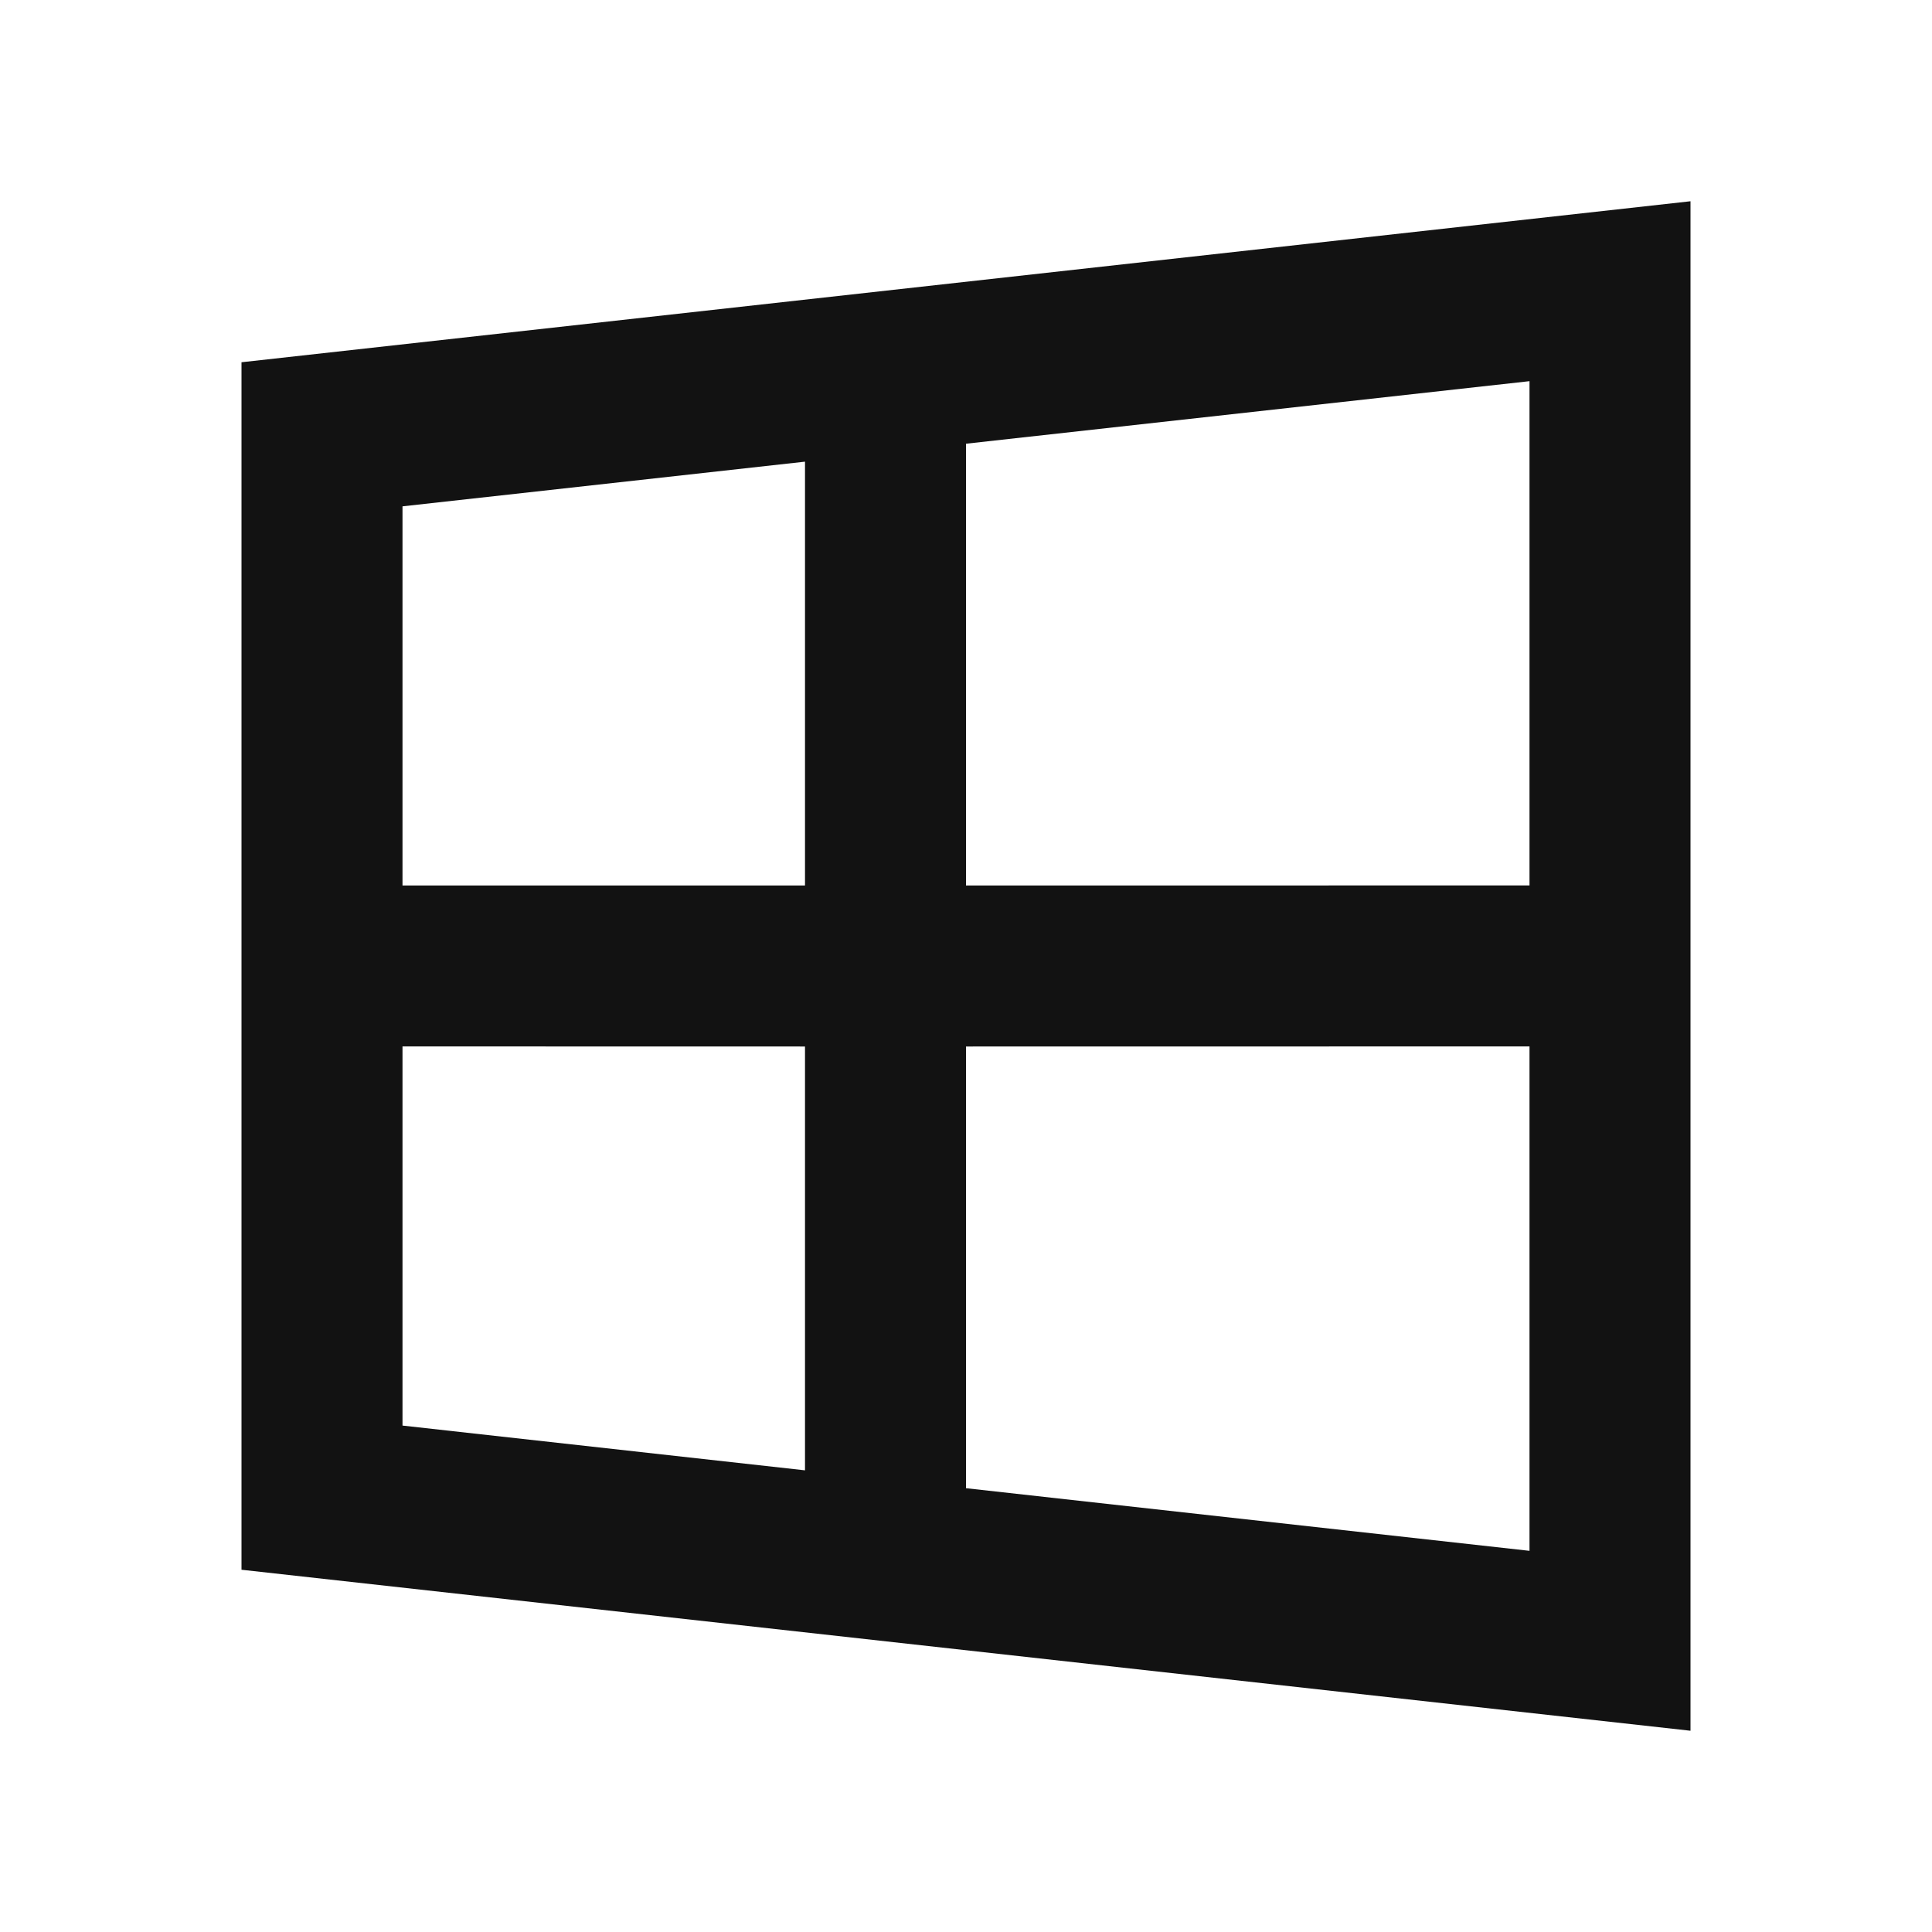 <svg width="24" height="24" viewBox="0 0 24 24" fill="none" xmlns="http://www.w3.org/2000/svg">
<g id="windows-line" clip-path="url(#clip0_8_5114)">
<g id="Group">
<path id="Vector" d="M21 2.5V21.5L3 19.5V4.5L21 2.5ZM19 12.999L12 13V18.487L19 19.265V13V12.999ZM5 17.709L10 18.265V13L5 12.999V17.709ZM19 11V4.735L12 5.512V11L19 10.999V11ZM10 5.735L5 6.29V11H10V5.734V5.735Z" fill="#121212"/>
</g>
</g>
<defs>
<clipPath id="clip0_8_5114">
<rect width="24" height="24" fill="white"/>
</clipPath>
</defs>
</svg>
